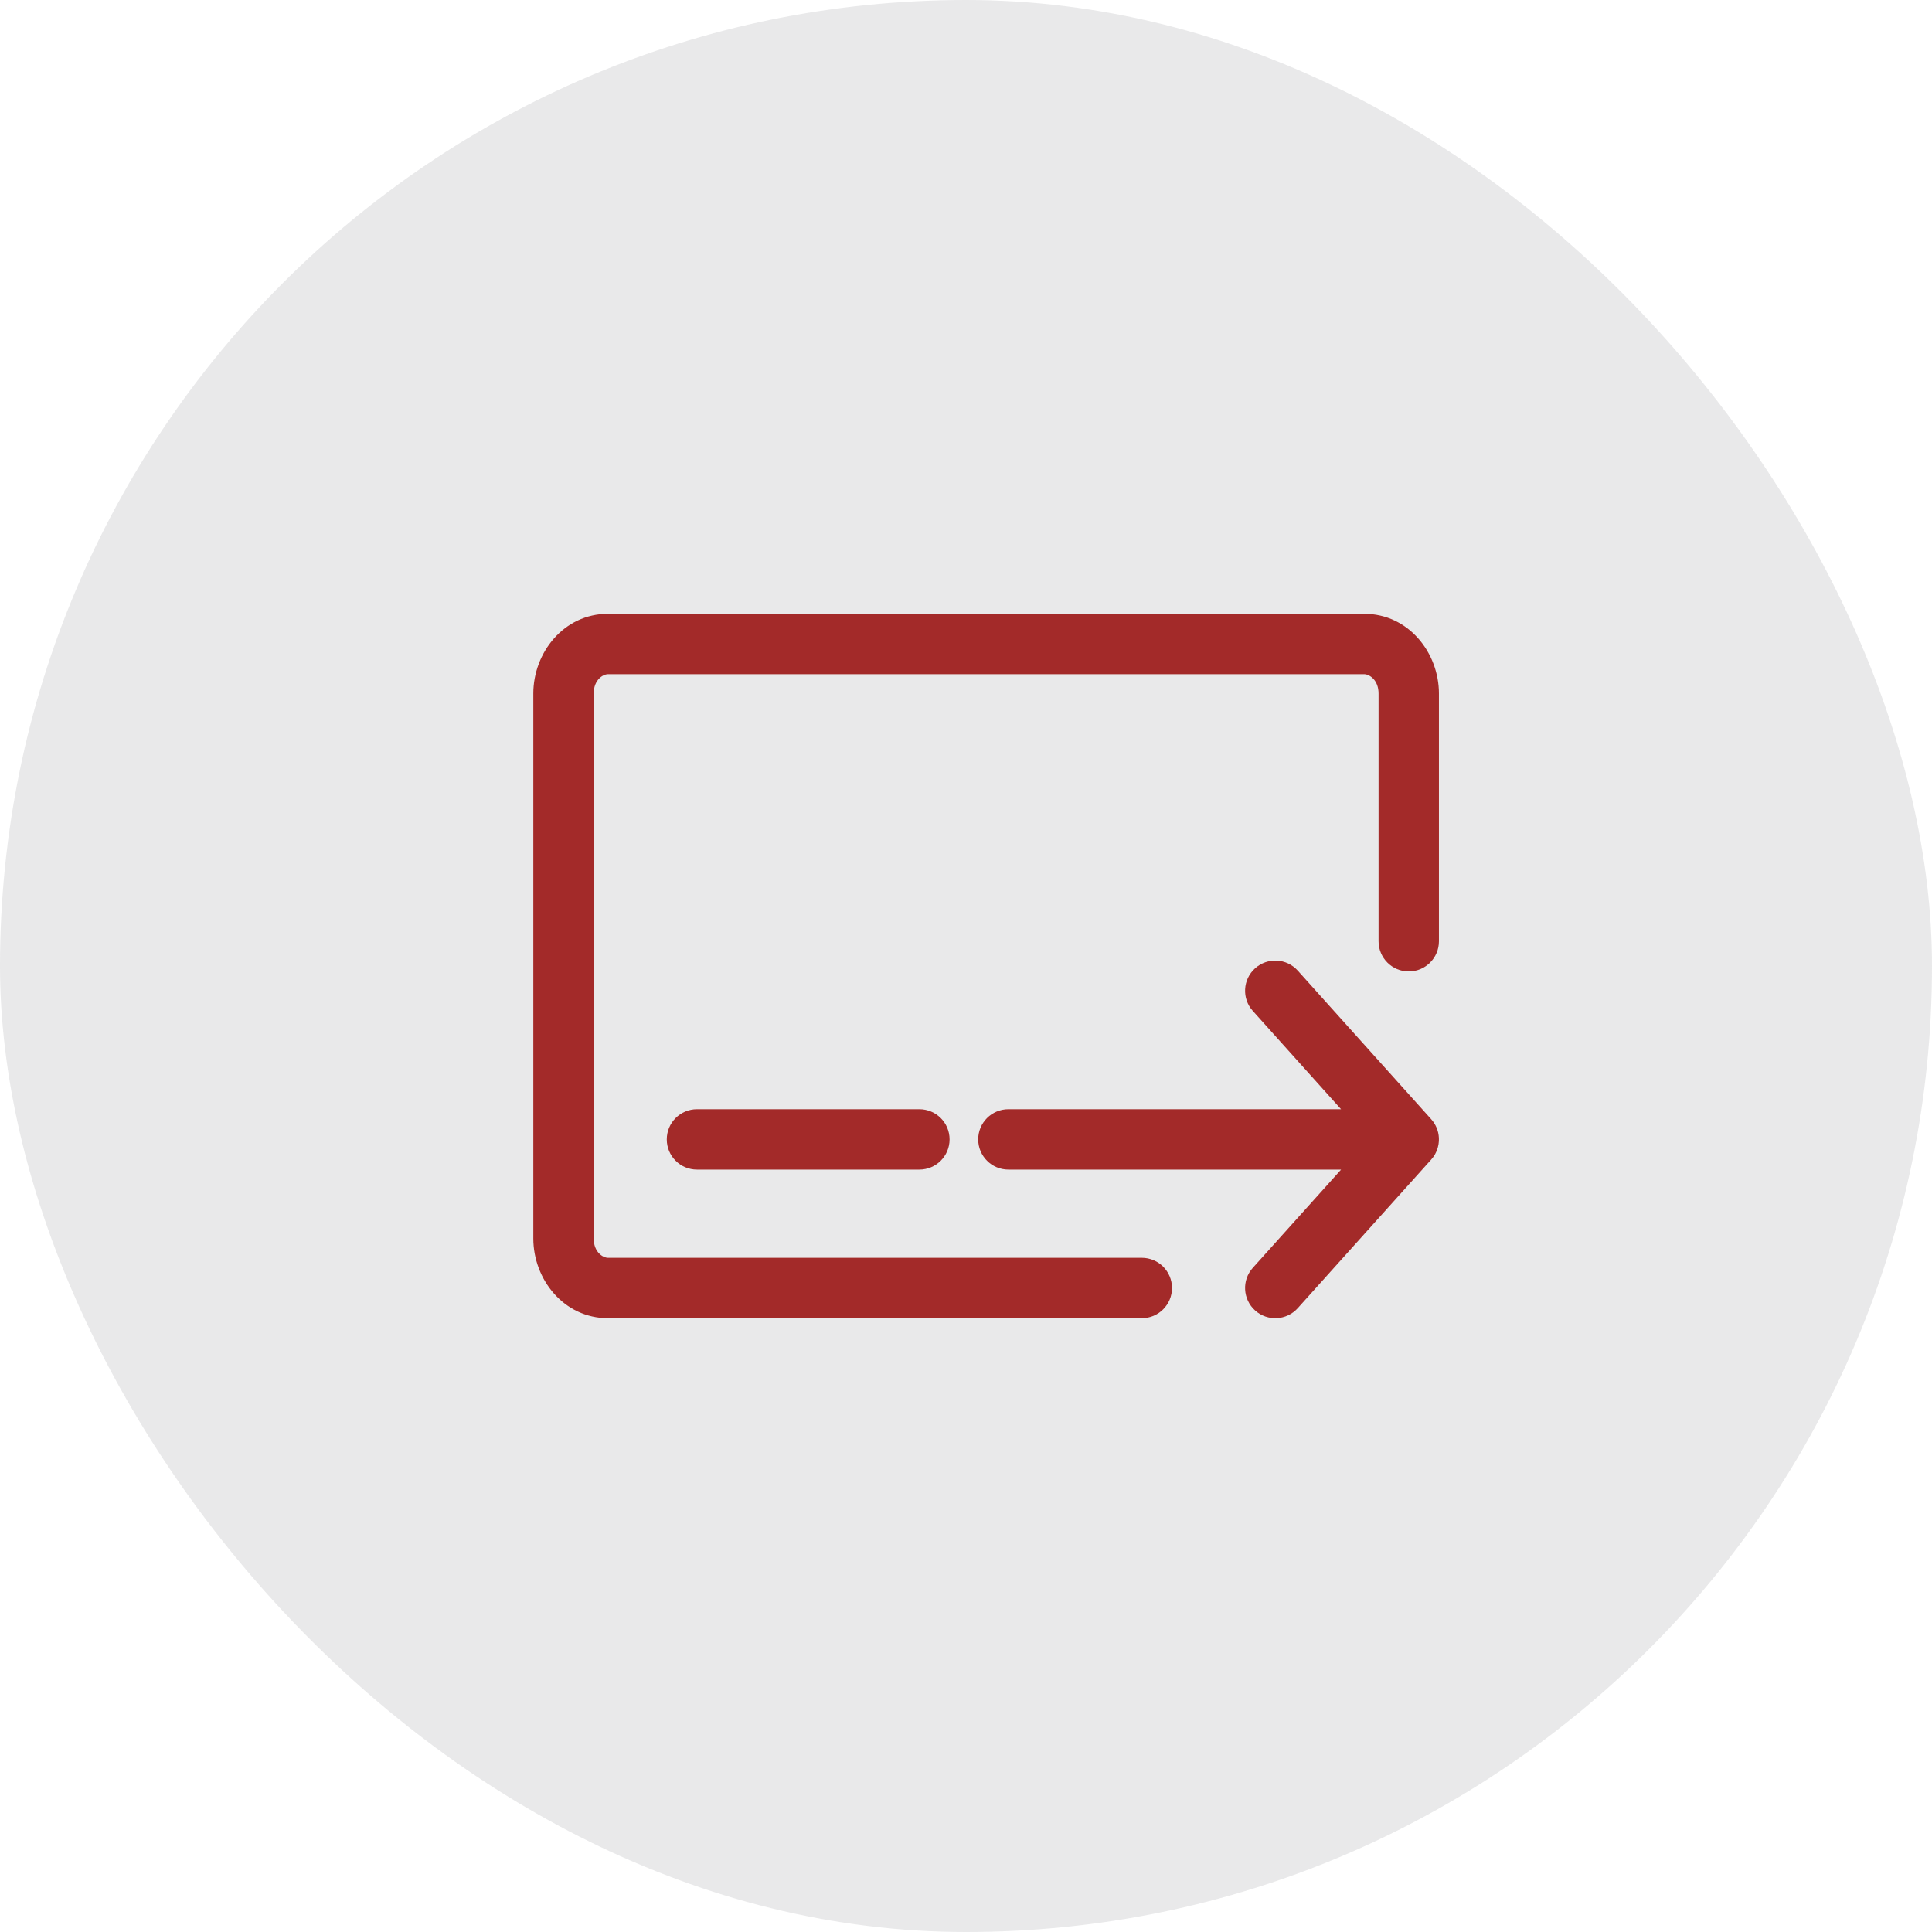 <svg width="48" height="48" viewBox="0 0 48 48" fill="none" xmlns="http://www.w3.org/2000/svg">
<rect width="48" height="48" rx="24" fill="#929497" fill-opacity="0.2"/>
<path d="M13.25 17.231C13.25 16.215 14.007 15.25 15.105 15.25H33.895C34.993 15.25 35.75 16.215 35.75 17.231V23.385C35.75 23.799 35.414 24.135 35 24.135C34.586 24.135 34.25 23.799 34.25 23.385V17.231C34.25 16.888 34.017 16.75 33.895 16.75H15.105C14.983 16.75 14.75 16.888 14.75 17.231V30.769C14.75 31.112 14.983 31.25 15.105 31.25H28.368C28.783 31.25 29.118 31.586 29.118 32C29.118 32.414 28.783 32.75 28.368 32.75H15.105C14.007 32.75 13.25 31.785 13.25 30.769V17.231Z" fill="#A32A29"/>
<path d="M16.566 28.308C16.566 27.893 16.902 27.558 17.316 27.558H22.842C23.256 27.558 23.592 27.893 23.592 28.308C23.592 28.722 23.256 29.058 22.842 29.058H17.316C16.902 29.058 16.566 28.722 16.566 28.308Z" fill="#A32A29"/>
<path d="M31.183 24.057C31.491 23.781 31.965 23.806 32.242 24.114L35.556 27.804C35.669 27.929 35.741 28.092 35.749 28.272C35.75 28.297 35.75 28.323 35.749 28.348C35.743 28.467 35.708 28.579 35.653 28.678C35.626 28.724 35.595 28.768 35.558 28.809L32.242 32.501C31.965 32.809 31.491 32.835 31.183 32.558C30.875 32.281 30.849 31.807 31.126 31.499L33.319 29.058H25.053C24.638 29.058 24.303 28.722 24.303 28.308C24.303 27.893 24.638 27.558 25.053 27.558H33.318L31.126 25.116C30.849 24.808 30.875 24.334 31.183 24.057Z" fill="#A32A29"/>
</svg>
